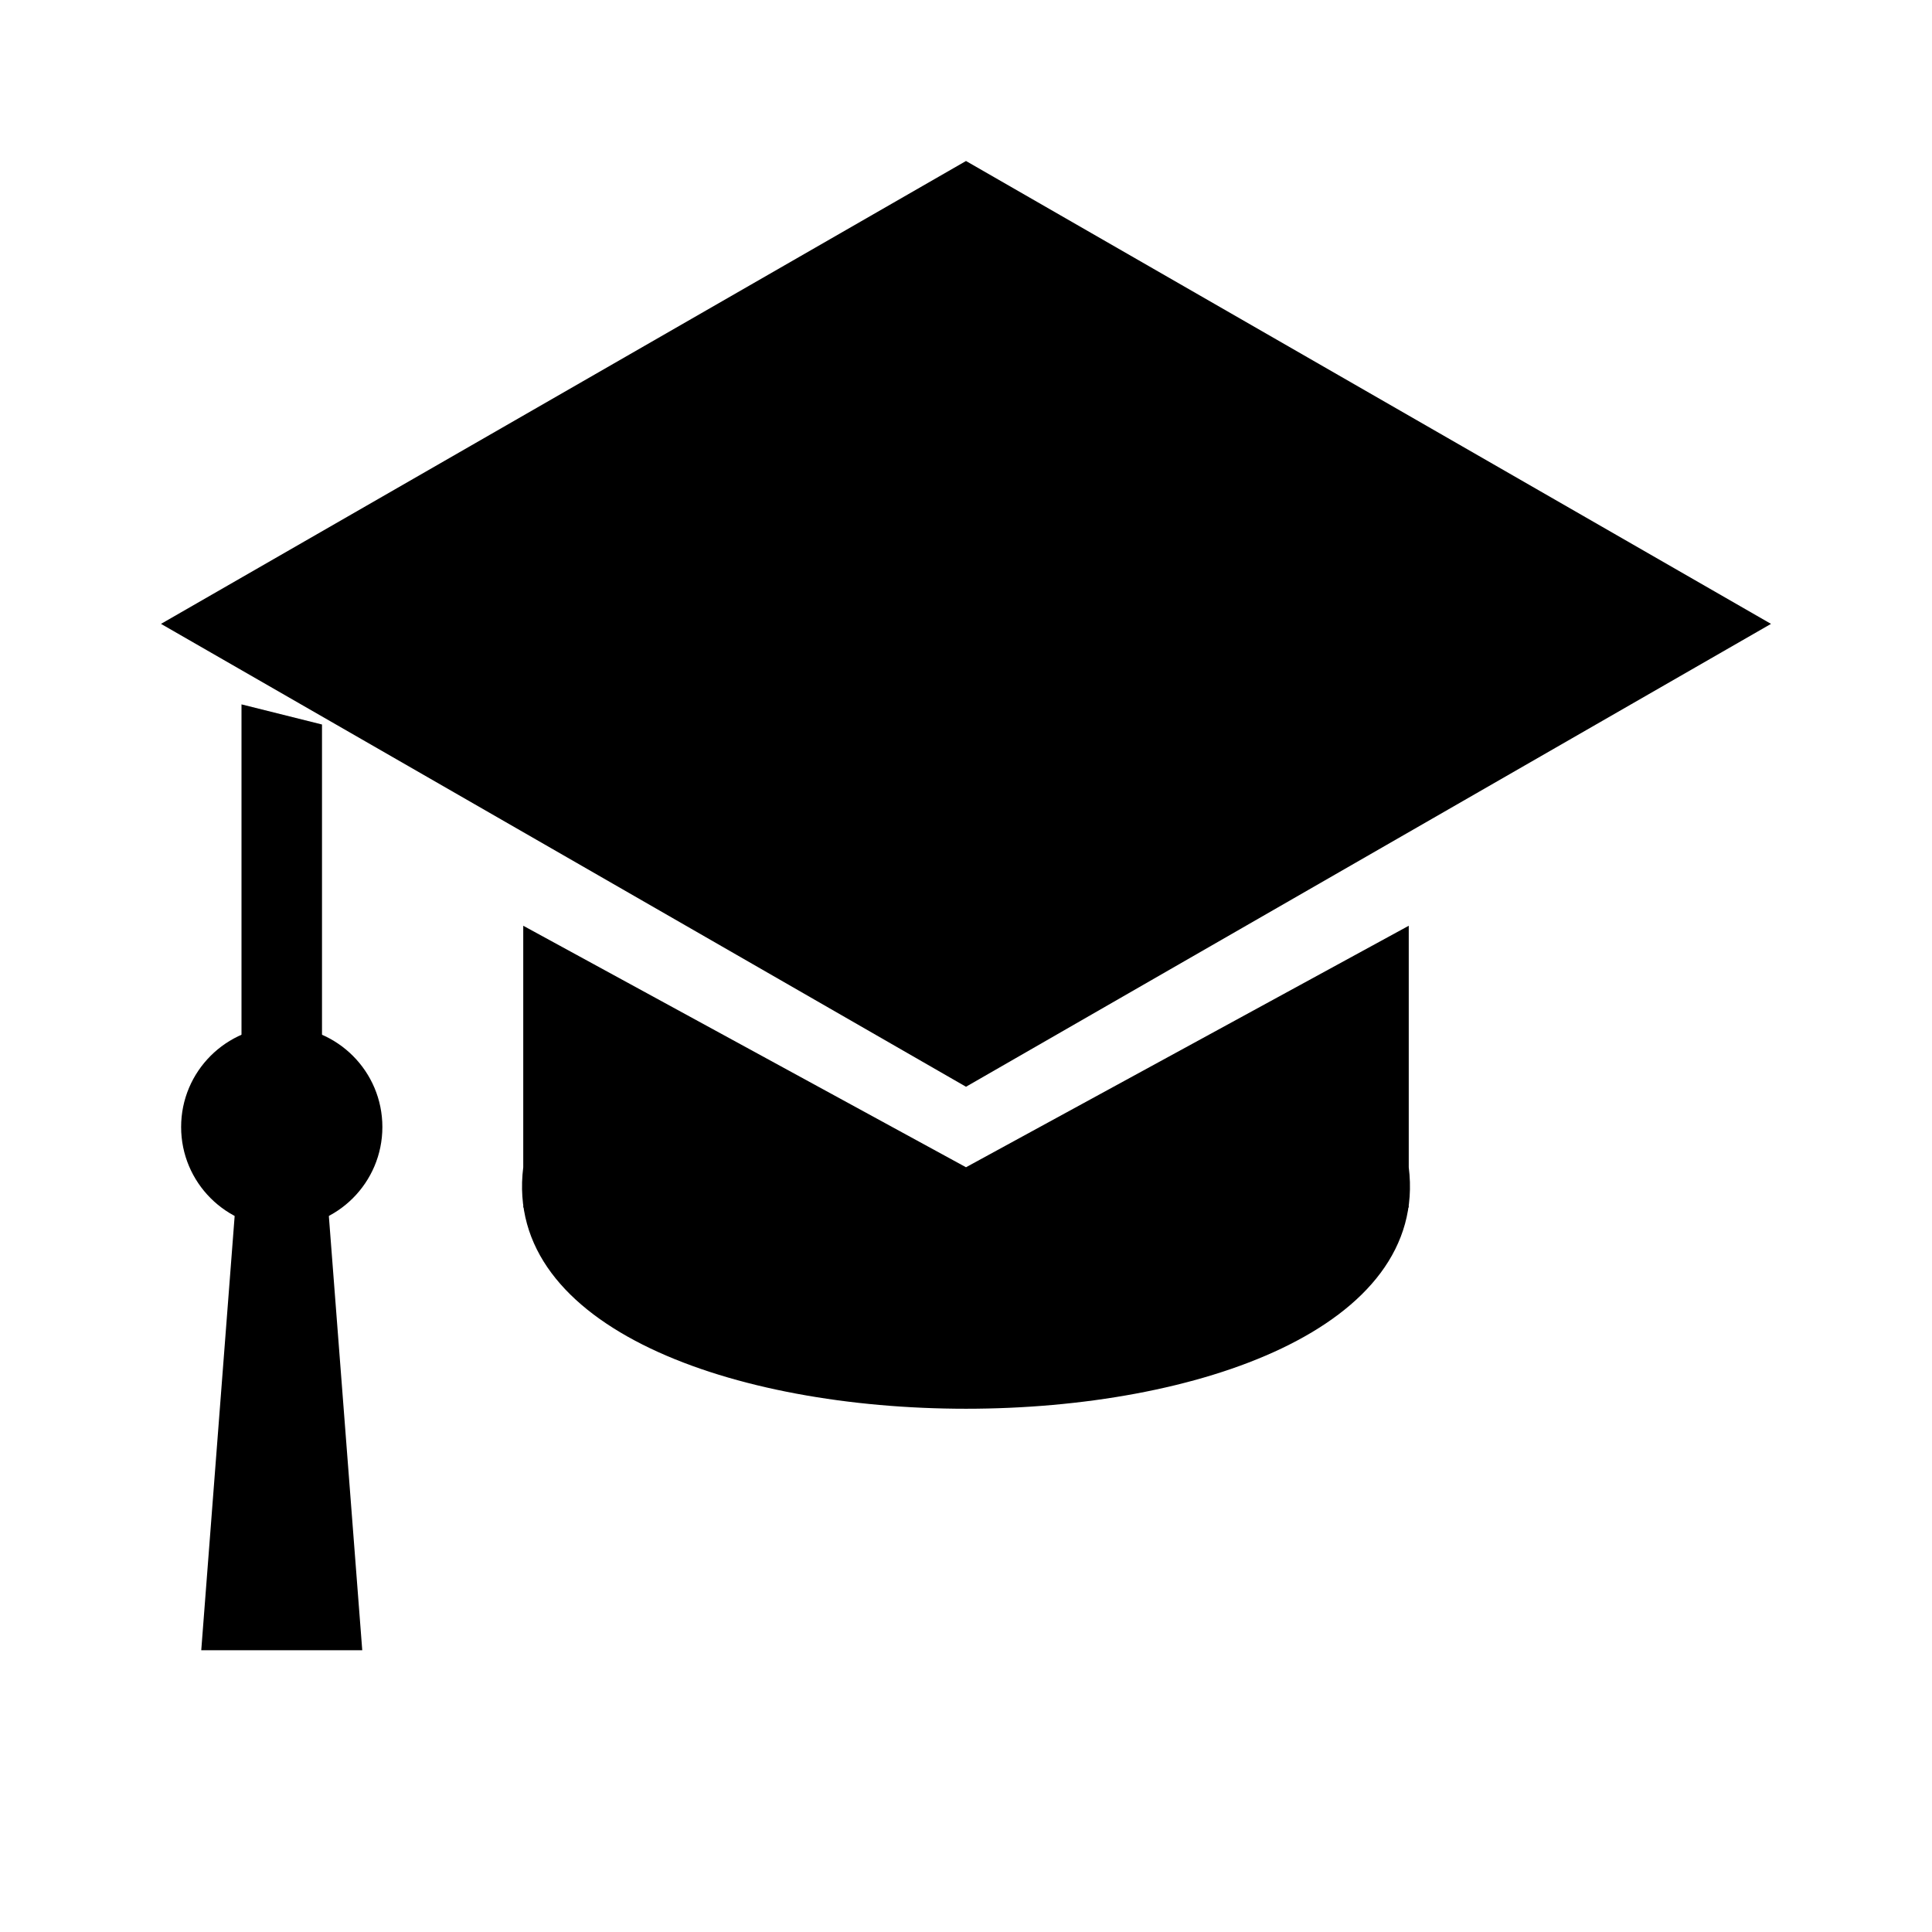 <svg  viewBox="0 0 48 48">
  <title>School icon</title>
  <path d="M4,15.5 24,4 44,15.5 24,27Z 
  M13,29 C12,37 36,37 35,29Z M13,23 13,30 35,30 35,23 24,29Z M6,17.5 6,28 5,41 9,41 8,28 8,18Z"></path>
  <circle cx="7" cy="28" r="2.5"></circle>
</svg>